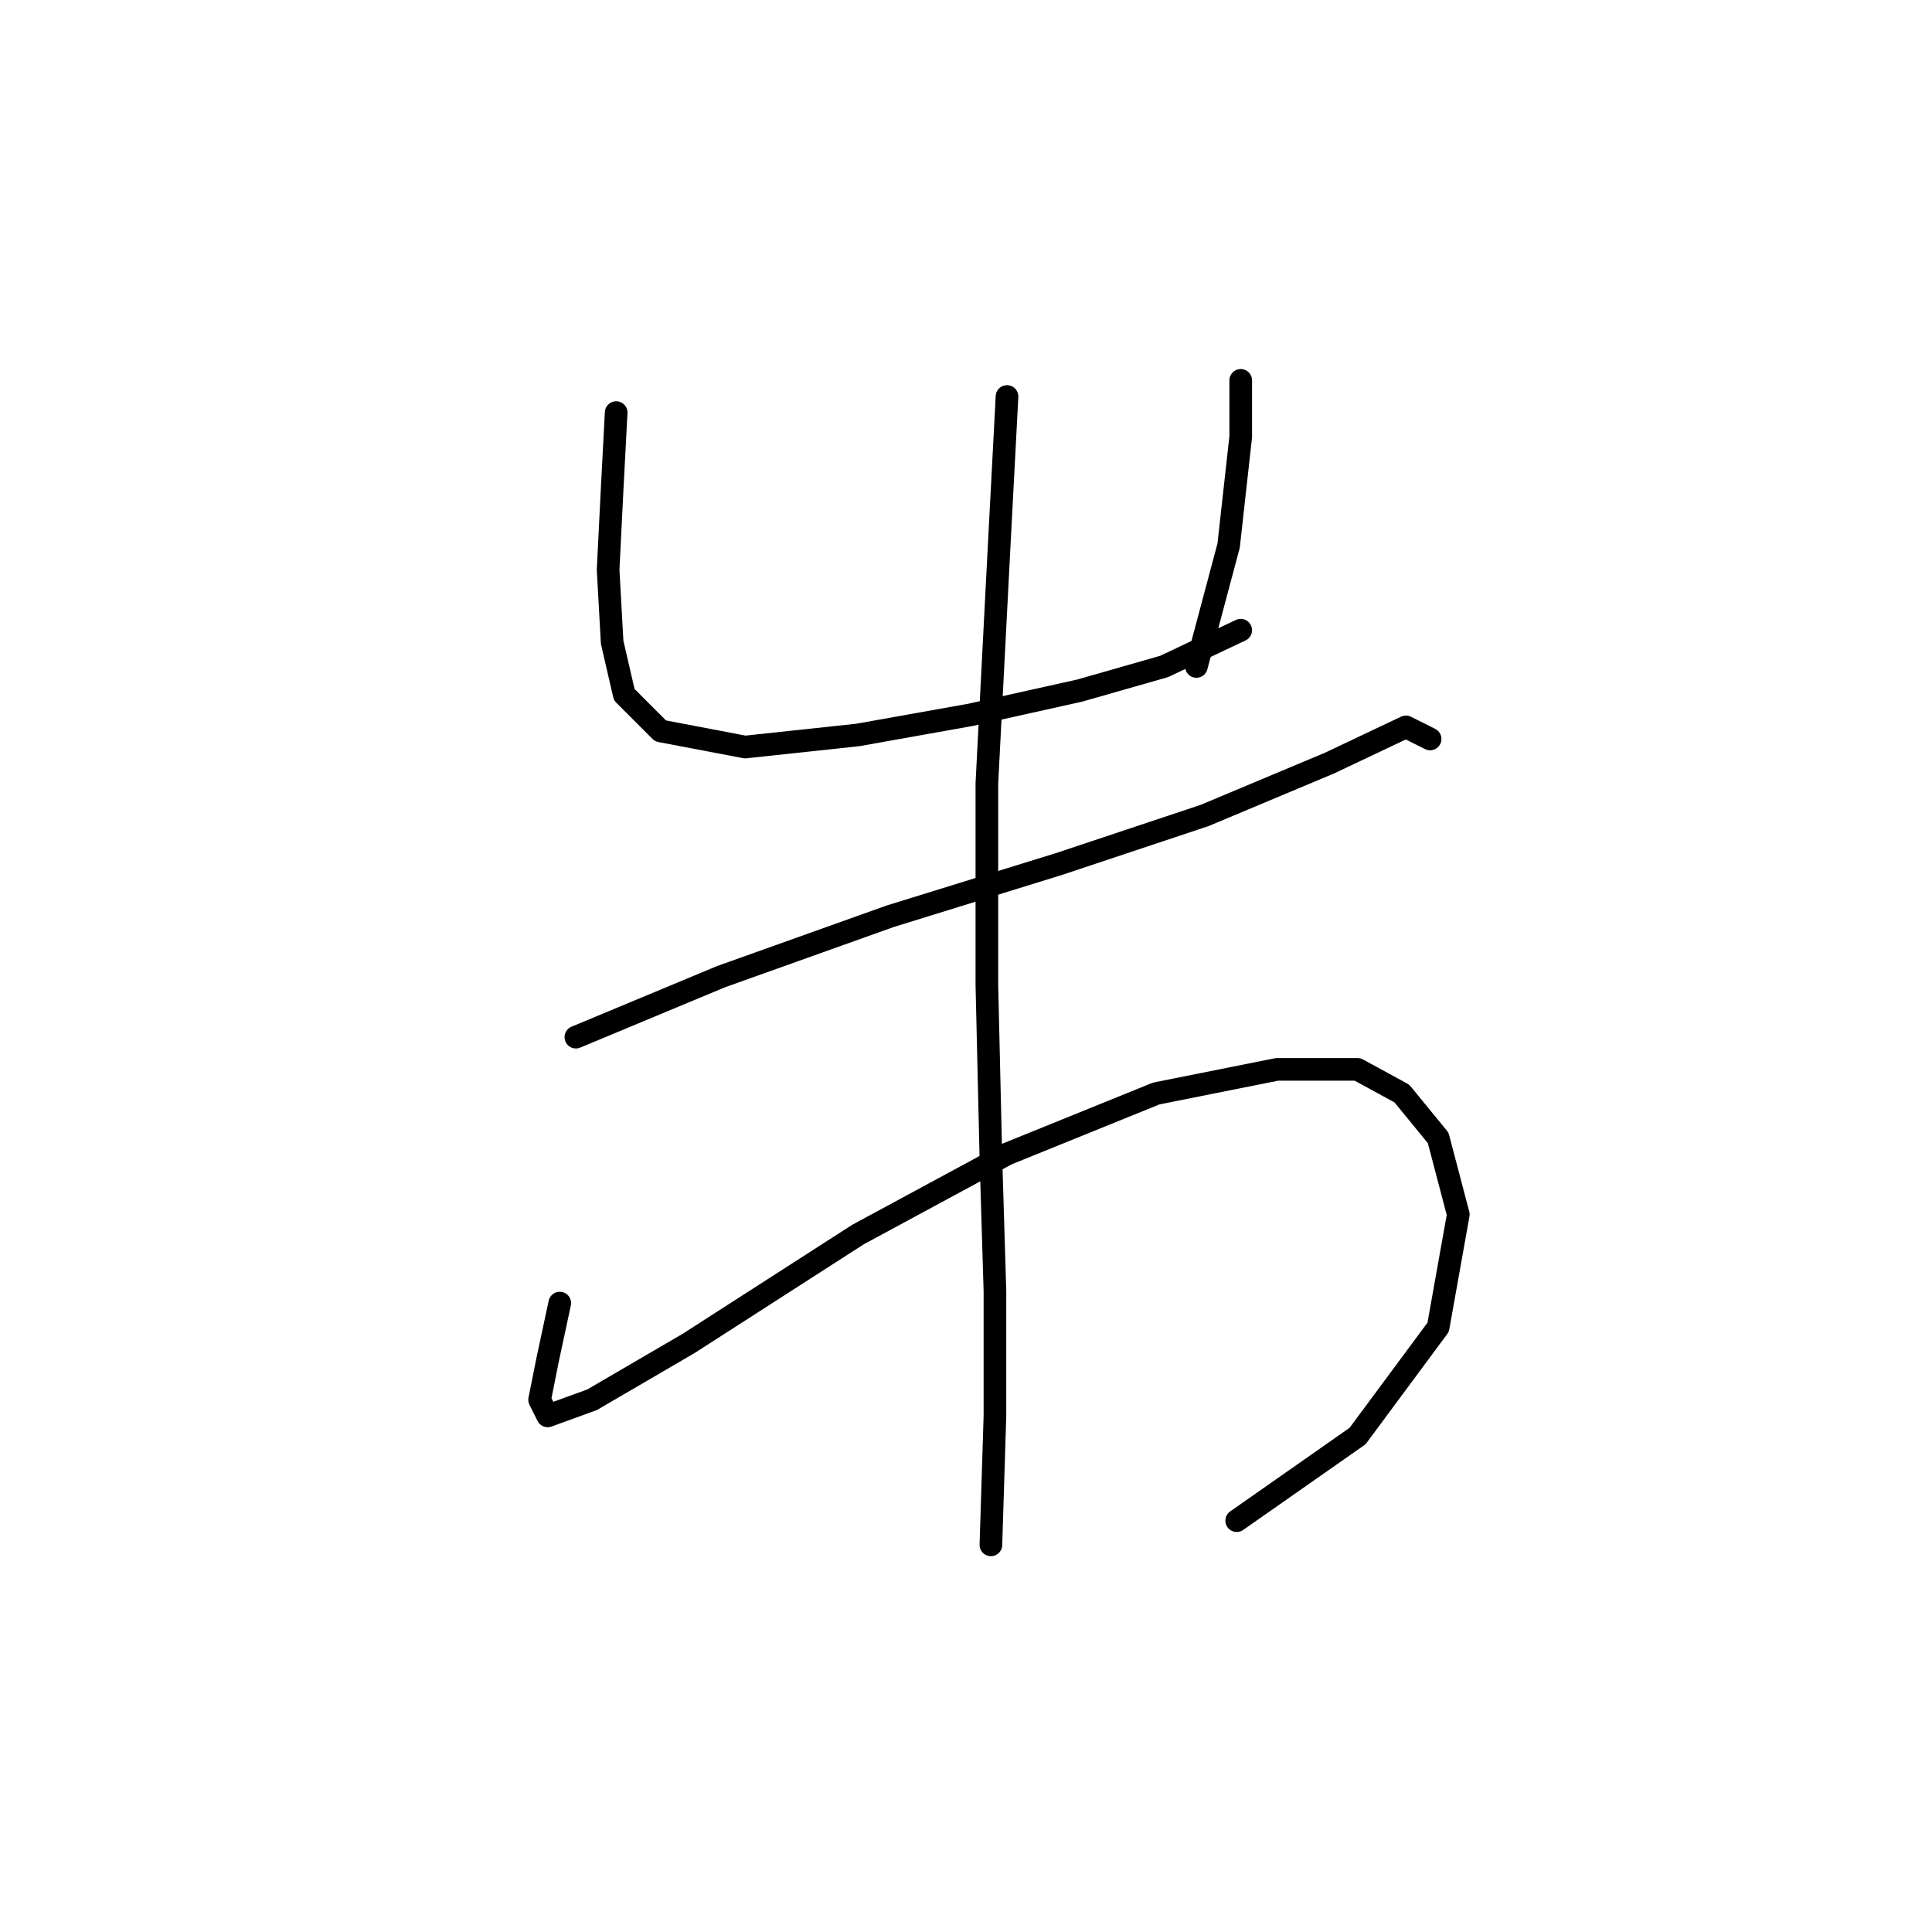 <?xml version="1.0" standalone="no"?>
    <svg width="256" height="256" xmlns="http://www.w3.org/2000/svg" version="1.1">
    <polyline stroke="black" stroke-width="3" stroke-linecap="round" fill="transparent" stroke-linejoin="round" points="81.646 54.672 81.112 64.816 80.579 75.494 81.112 85.104 82.714 92.045 87.519 96.85 98.731 98.986 113.681 97.384 128.63 94.715 143.046 91.511 154.258 88.308 164.402 83.503 164.402 83.503 " />
        <polyline stroke="black" stroke-width="3" stroke-linecap="round" fill="transparent" stroke-linejoin="round" points="164.402 50.4 164.402 57.875 162.8 72.291 158.529 88.308 158.529 88.308 " />
        <polyline stroke="black" stroke-width="3" stroke-linecap="round" fill="transparent" stroke-linejoin="round" points="76.307 137.427 95.528 129.419 117.952 121.41 140.376 114.469 159.597 108.062 176.148 101.122 186.292 96.316 189.496 97.918 189.496 97.918 " />
        <polyline stroke="black" stroke-width="3" stroke-linecap="round" fill="transparent" stroke-linejoin="round" points="74.172 172.665 72.57 180.14 71.502 185.479 72.57 187.615 78.443 185.479 91.257 178.004 113.681 163.589 133.435 152.911 153.19 144.902 169.207 141.699 179.885 141.699 185.758 144.902 190.564 150.775 193.233 160.919 190.564 175.869 179.885 190.284 163.868 201.496 163.868 201.496 " />
        <polyline stroke="black" stroke-width="3" stroke-linecap="round" fill="transparent" stroke-linejoin="round" points="133.435 52.536 132.368 72.825 130.766 103.791 130.766 130.487 131.3 153.445 131.834 171.064 131.834 187.615 131.3 204.7 131.3 204.7 " />
        </svg>